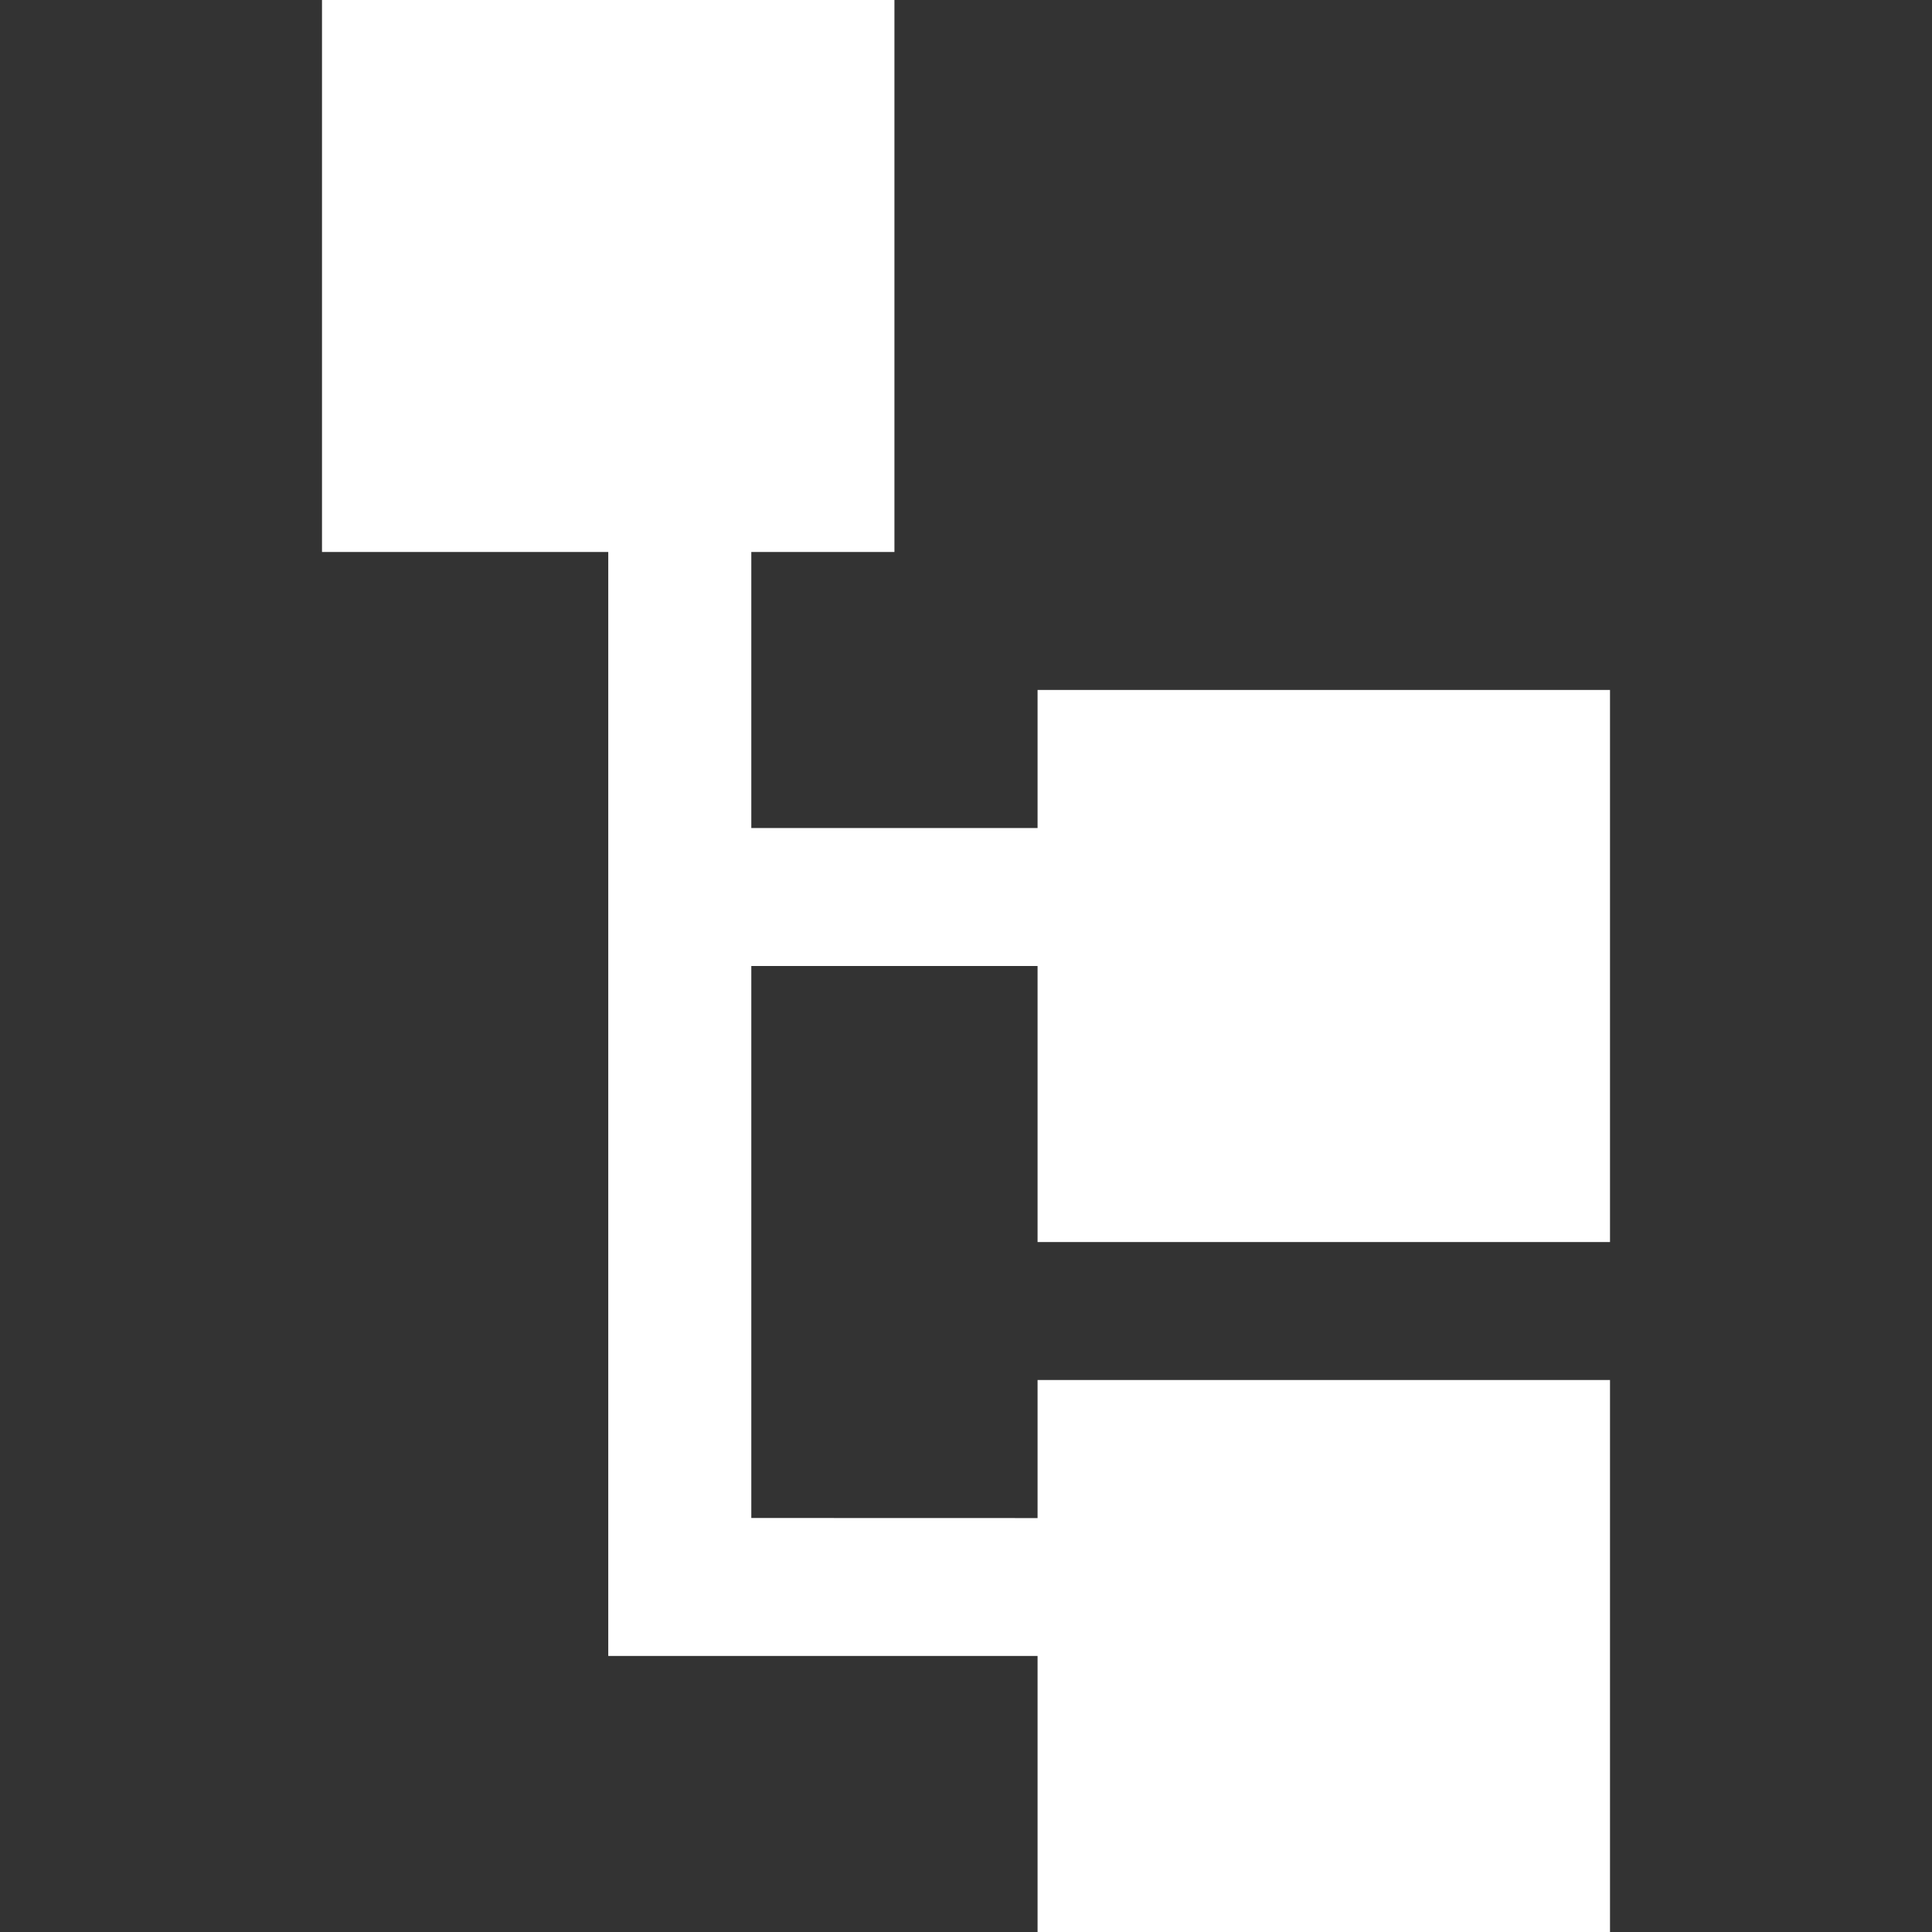 <svg width="24px" height="24px" viewBox="0 2 24 24" version="1.1" xmlns="http://www.w3.org/2000/svg" xmlns:xlink="http://www.w3.org/1999/xlink">
    <rect x="0" y="2" width="24" height="24" fill="#333333" stroke="none"/>
    <!-- Generator: Sketch 39.1 (31720) - http://www.bohemiancoding.com/sketch -->
    <desc>Created with Sketch.</desc>
    <defs></defs>
    <g id="ic_category" stroke="none" stroke-width="1" fill="none" fill-rule="evenodd" transform="translate(0, 2)">
        <polygon id="Shape" fill="#FFFFFF" points="12.889 15.429 12.889 12 9.333 12 9.333 18.857 12.889 18.858 12.889 17.143 20 17.143 20 24 12.889 24 12.889 20.571 7.556 20.571 7.556 6.857 4 6.857 4 0 11.111 0 11.111 6.857 9.333 6.857 9.333 10.286 12.889 10.286 12.889 8.571 20 8.571 20 15.429"></polygon>
        <polygon id="Shape" points="0 0 24 0 24 24 0 24"></polygon>
    </g>
</svg>